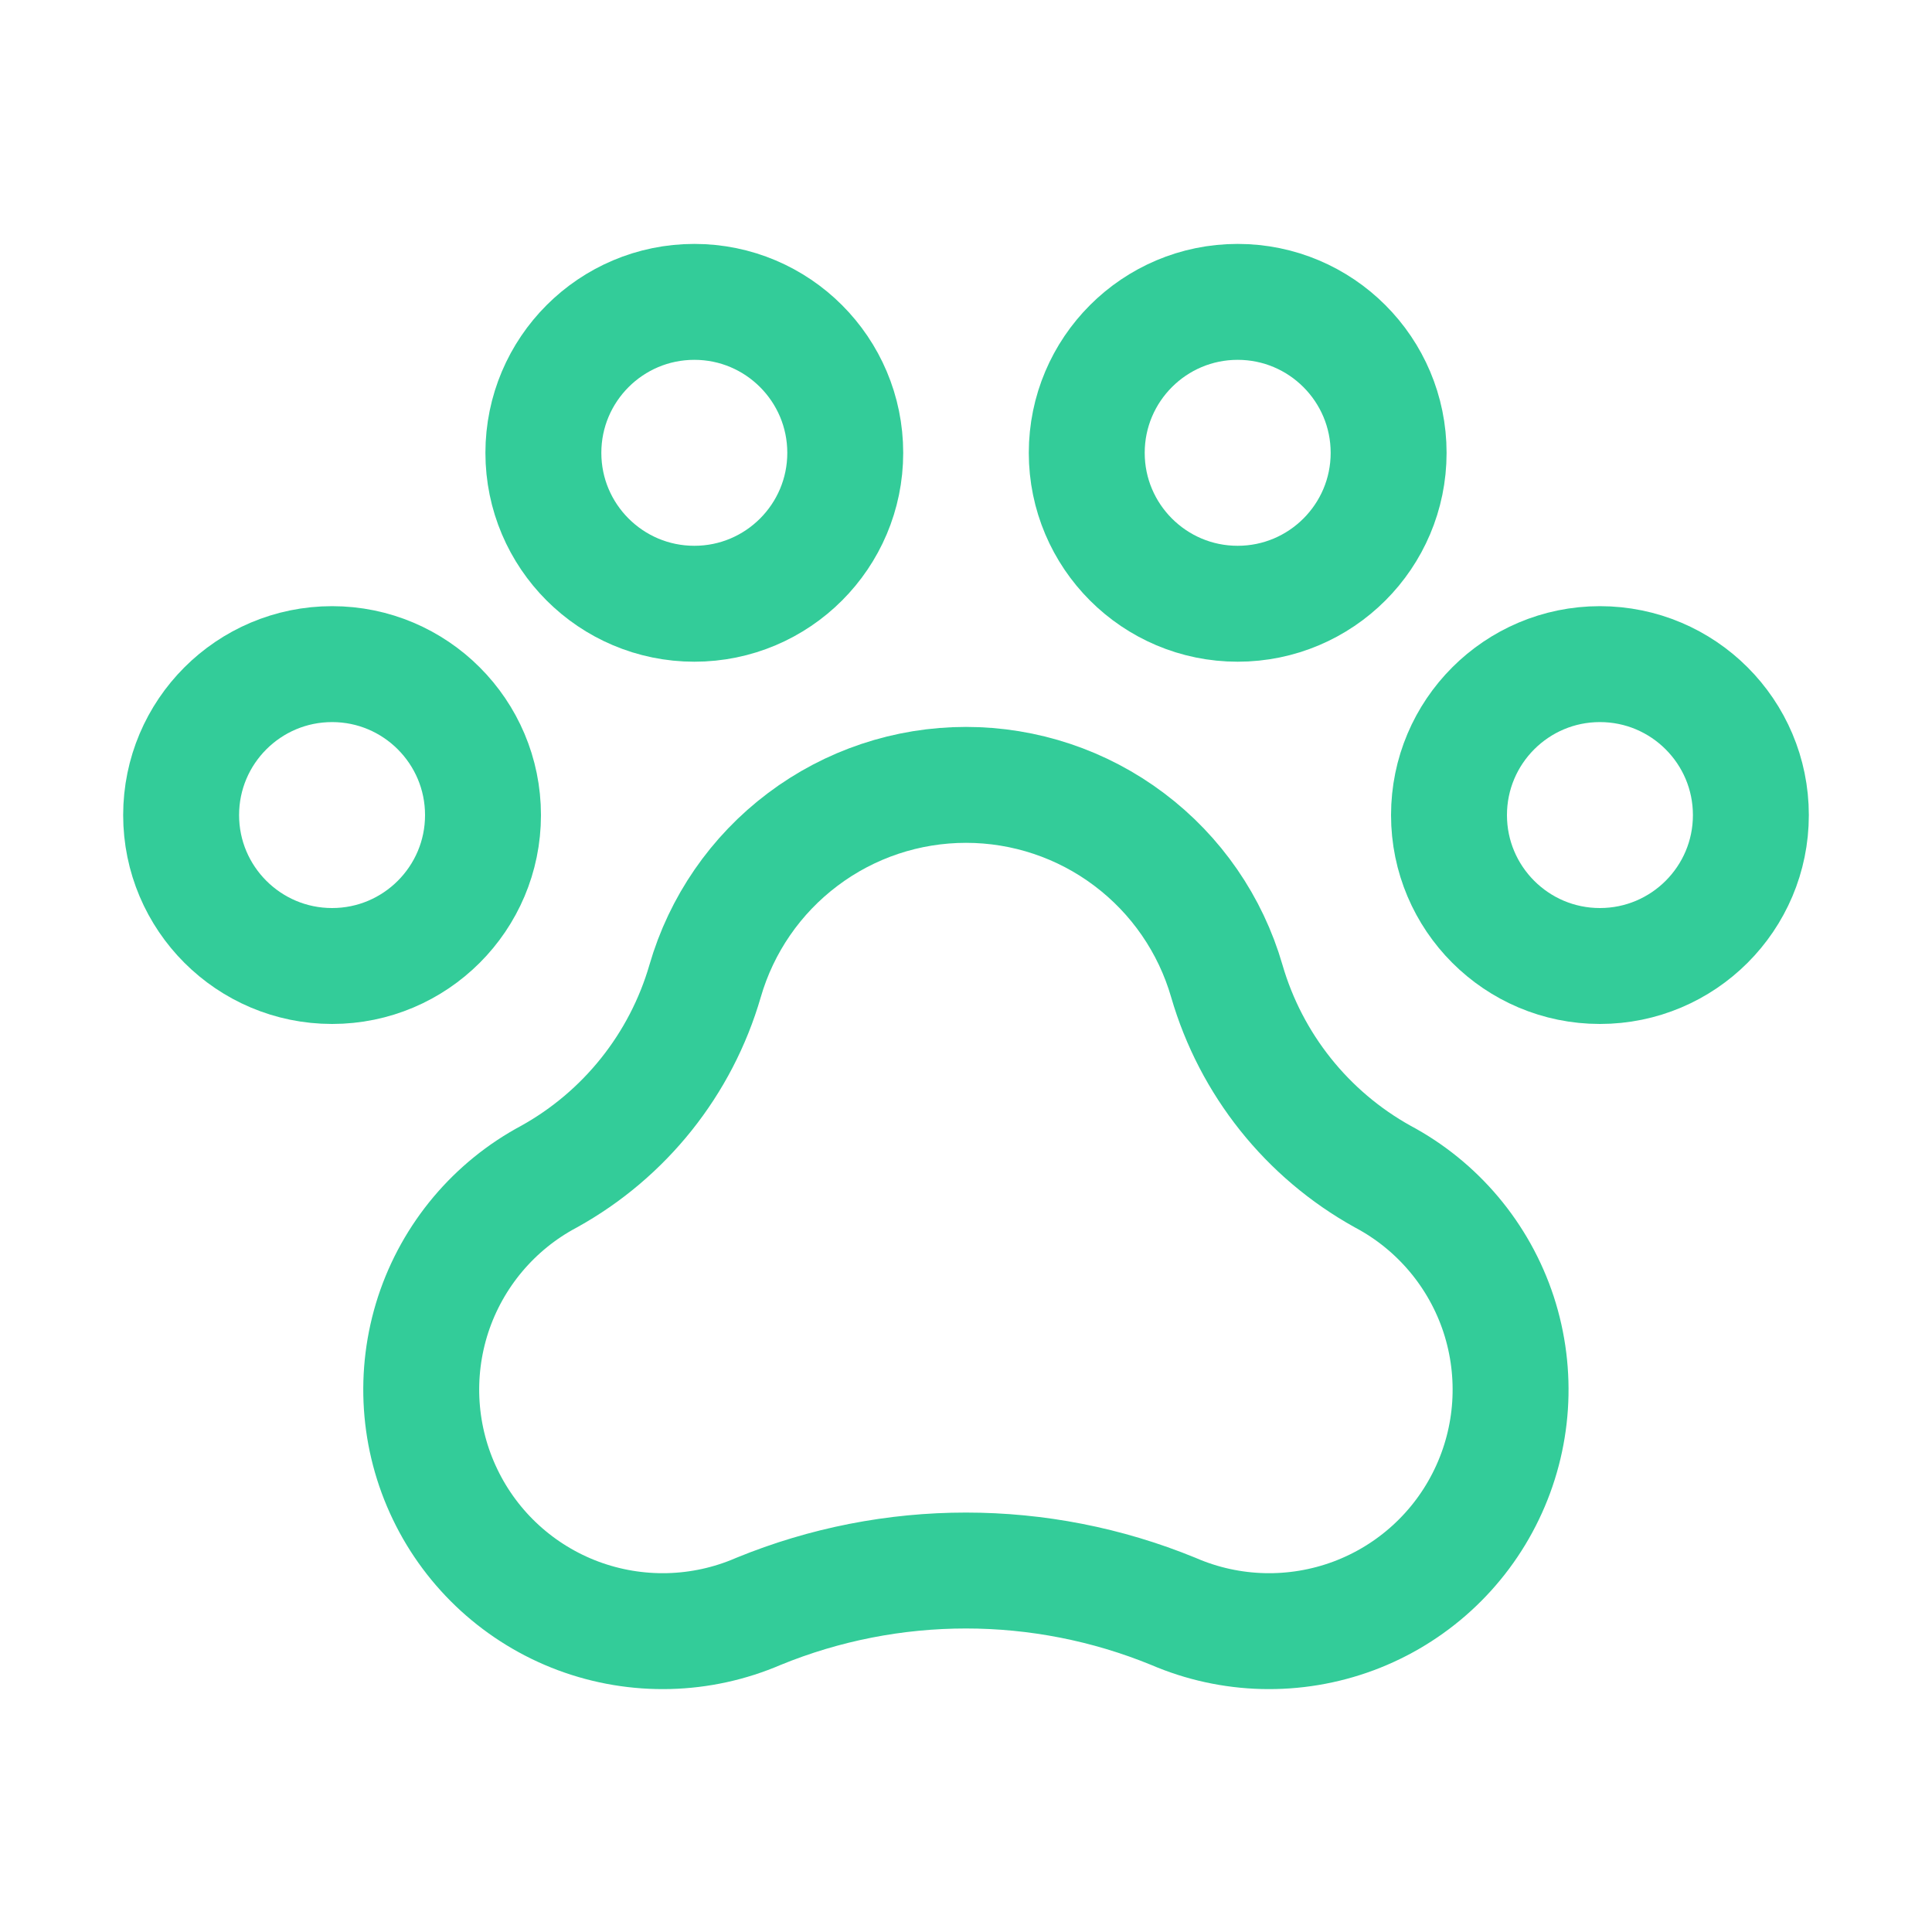 <svg width="20" height="20" viewBox="0 0 20 20" fill="none" xmlns="http://www.w3.org/2000/svg">
<path d="M16.562 10C17.425 10 18.125 9.3 18.125 8.438C18.125 7.575 17.425 6.875 16.562 6.875C15.7 6.875 15 7.575 15 8.438C15 9.3 15.7 10 16.562 10Z" stroke="#33CC99" stroke-width="1.2" stroke-linecap="round" stroke-linejoin="round"/>
<path d="M3.438 10C4.3 10 5 9.3 5 8.438C5 7.575 4.3 6.875 3.438 6.875C2.575 6.875 1.875 7.575 1.875 8.438C1.875 9.3 2.575 10 3.438 10Z" stroke="#33CC99" stroke-width="1.2" stroke-linecap="round" stroke-linejoin="round"/>
<path d="M7.188 6.25C8.05 6.25 8.75 5.55 8.75 4.688C8.75 3.825 8.05 3.125 7.188 3.125C6.325 3.125 5.625 3.825 5.625 4.688C5.625 5.55 6.325 6.25 7.188 6.25Z" stroke="#33CC99" stroke-width="1.2" stroke-linecap="round" stroke-linejoin="round"/>
<path d="M12.812 6.25C13.675 6.25 14.375 5.55 14.375 4.688C14.375 3.825 13.675 3.125 12.812 3.125C11.95 3.125 11.25 3.825 11.25 4.688C11.25 5.55 11.95 6.25 12.812 6.25Z" stroke="#33CC99" stroke-width="1.2" stroke-linecap="round" stroke-linejoin="round"/>
<path d="M10 8.125C9.39 8.125 8.797 8.323 8.31 8.69C7.823 9.056 7.468 9.571 7.299 10.156C7.049 11.017 6.468 11.745 5.684 12.18C5.115 12.483 4.685 12.995 4.484 13.608C4.284 14.222 4.328 14.889 4.608 15.47C4.887 16.051 5.381 16.502 5.986 16.728C6.59 16.953 7.258 16.937 7.851 16.681C9.227 16.117 10.771 16.117 12.147 16.681C12.74 16.937 13.408 16.953 14.012 16.728C14.617 16.502 15.111 16.051 15.39 15.47C15.67 14.889 15.714 14.222 15.514 13.608C15.313 12.995 14.883 12.483 14.314 12.18C13.53 11.745 12.95 11.017 12.7 10.156C12.531 9.571 12.176 9.056 11.689 8.69C11.202 8.323 10.609 8.125 10 8.125Z" stroke="#33CC99" stroke-width="1.2" stroke-linecap="round" stroke-linejoin="round"/>
</svg>
